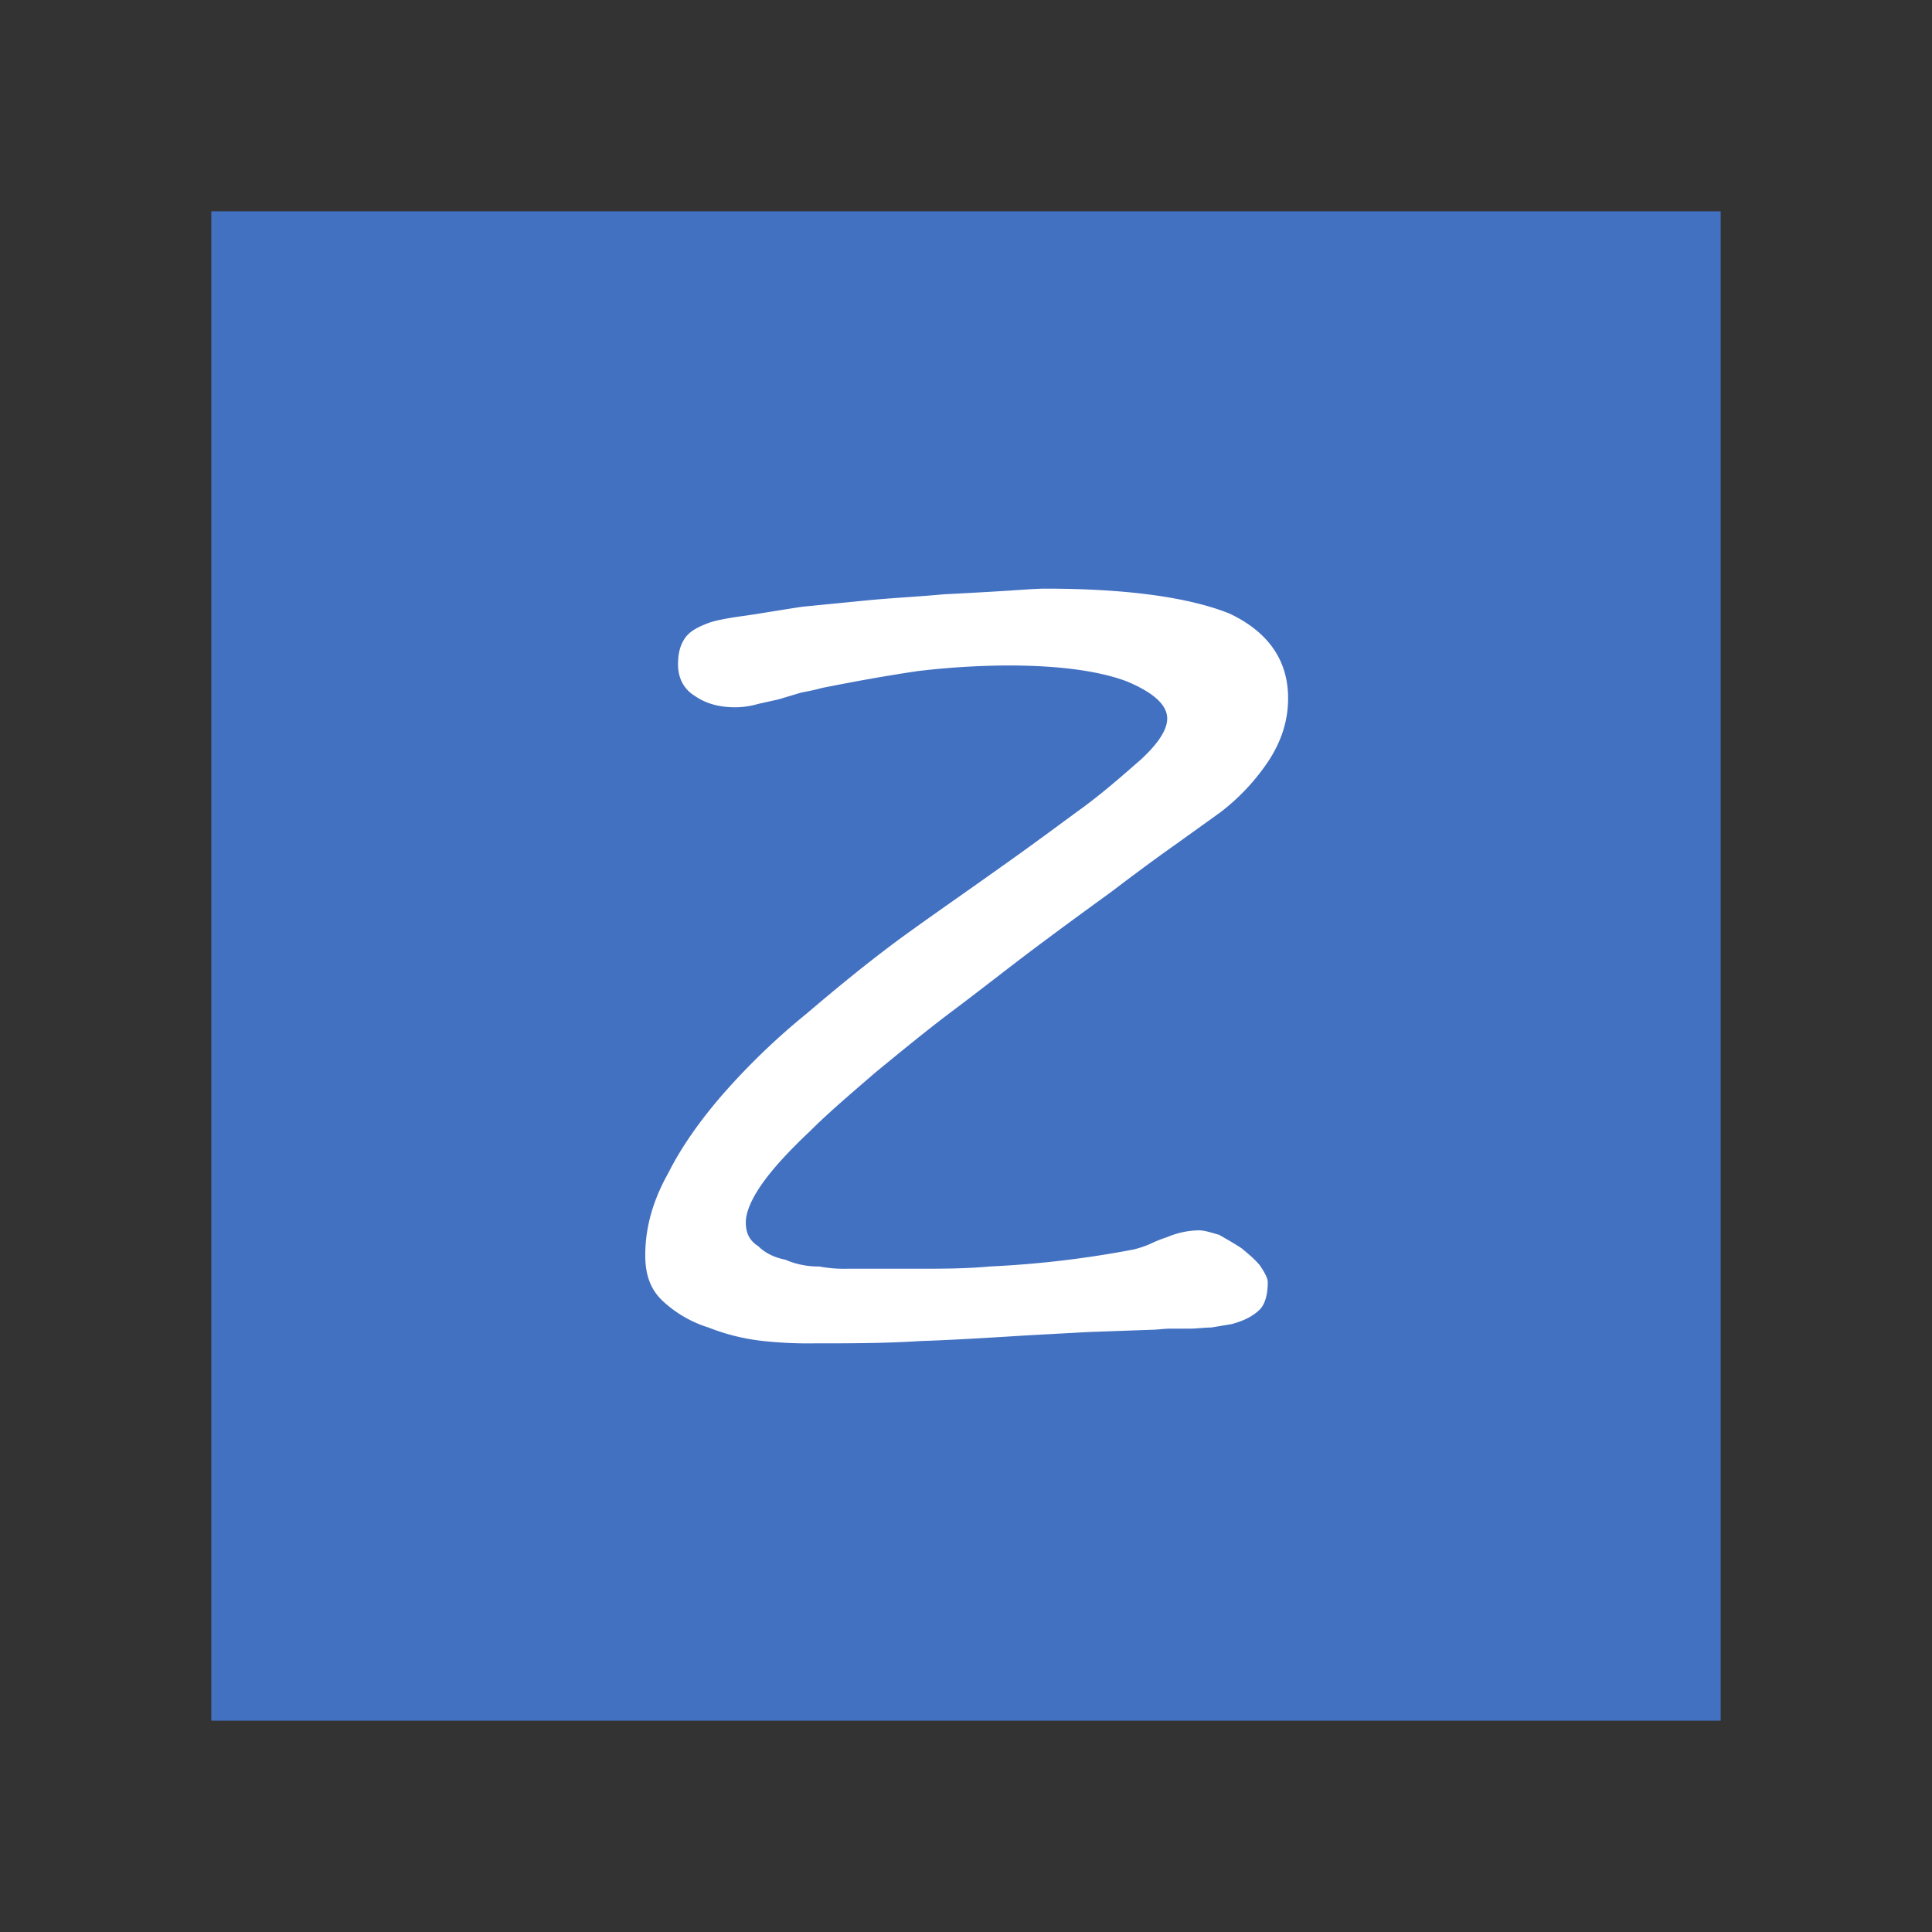<svg t="1646749693634" class="icon" viewBox="0 0 1024 1024" version="1.1" xmlns="http://www.w3.org/2000/svg" p-id="9789" width="200" height="200">
  <rect x="0" y="0" width="1024" height="1024" fill="#333333" stroke="none"/>
  <path d="M112 112h800v800H112z" fill="#4472C4" fill-opacity="0.99" p-id="9790"></path>
  <path d="M682.719 370.084c0-20.359-10.778-35.329-31.138-44.91-20.958-8.383-53.293-13.174-97.6-13.174-4.79 0-11.976 0.6-21.557 1.2s-20.359 1.2-32.335 1.8c-12.575 1.2-25.15 1.8-38.323 2.994l-36.527 3.593c-11.976 1.8-22.156 3.593-30.539 4.79-8.982 1.2-14.97 2.4-18.563 3.593-6.587 2.4-10.778 4.79-13.174 8.383s-3.593 7.784-3.593 13.772c0 7.186 2.994 13.174 8.982 16.766 5.988 4.192 13.174 5.988 21.557 5.988a44.727 44.727 0 0 0 11.976-1.8l10.778-2.4 11.976-3.593c2.994-0.6 6.587-1.2 10.778-2.4 17.964-3.593 34.731-6.587 50.9-8.982a419.881 419.881 0 0 1 47.9-2.994c27.545 0 48.5 2.994 62.874 8.383q21.557 8.982 21.557 19.76c0 5.988-4.79 13.174-13.772 21.557-9.581 8.383-19.76 17.365-31.138 25.749-13.174 9.581-27.545 20.359-43.713 31.737-16.766 11.976-34.132 23.952-51.5 36.527-17.962 13.177-34.725 26.954-50.896 40.727a367.022 367.022 0 0 0-43.713 41.916c-12.575 14.371-22.754 28.742-29.94 43.114C345.593 637.15 342 651.521 342 665.293c0 10.778 2.994 18.563 9.581 24.551a62.959 62.959 0 0 0 23.952 13.772 110.884 110.884 0 0 0 29.341 7.184 221.648 221.648 0 0 0 26.946 1.2c18.563 0 37.126 0 55.689-1.2 17.964-0.6 37.126-1.8 56.287-2.994 10.778-0.6 22.156-1.2 32.934-1.8l33.533-1.2c2.994 0 6.587-0.6 10.18-0.6h10.18c3.593 0 7.784-0.6 11.377-0.6l10.778-1.8c6.587-1.8 11.377-4.192 14.97-7.784 2.4-2.4 4.192-7.186 4.192-14.371 0-2.4-1.8-5.389-4.192-8.982-2.4-2.994-5.988-5.988-9.581-8.982-3.593-2.4-7.784-4.79-11.976-7.186-4.192-1.2-7.784-2.4-10.778-2.4a44.533 44.533 0 0 0-16.766 3.593 69.7 69.7 0 0 0-8.982 3.593 52.693 52.693 0 0 1-8.982 2.994 537.932 537.932 0 0 1-76.048 8.982c-13.174 1.2-25.749 1.2-38.323 1.2h-37.126a71.127 71.127 0 0 1-14.97-1.2 43.751 43.751 0 0 1-17.964-3.593q-8.982-1.8-14.371-7.186c-4.79-2.994-6.587-7.186-6.587-12.575s2.994-12.575 8.982-20.958 14.371-17.351 25.149-27.526c9.581-9.581 21.557-19.76 34.731-31.138 13.173-10.778 26.944-22.155 41.317-32.934s28.743-22.153 43.114-32.934 27.545-20.359 40.719-29.94q18.862-14.371 34.132-25.15l23.353-16.766a113.491 113.491 0 0 0 25.749-27.545c6.586-10.18 10.179-20.958 10.179-32.934z" fill="#FFFFFF" p-id="9791"></path>
</svg>